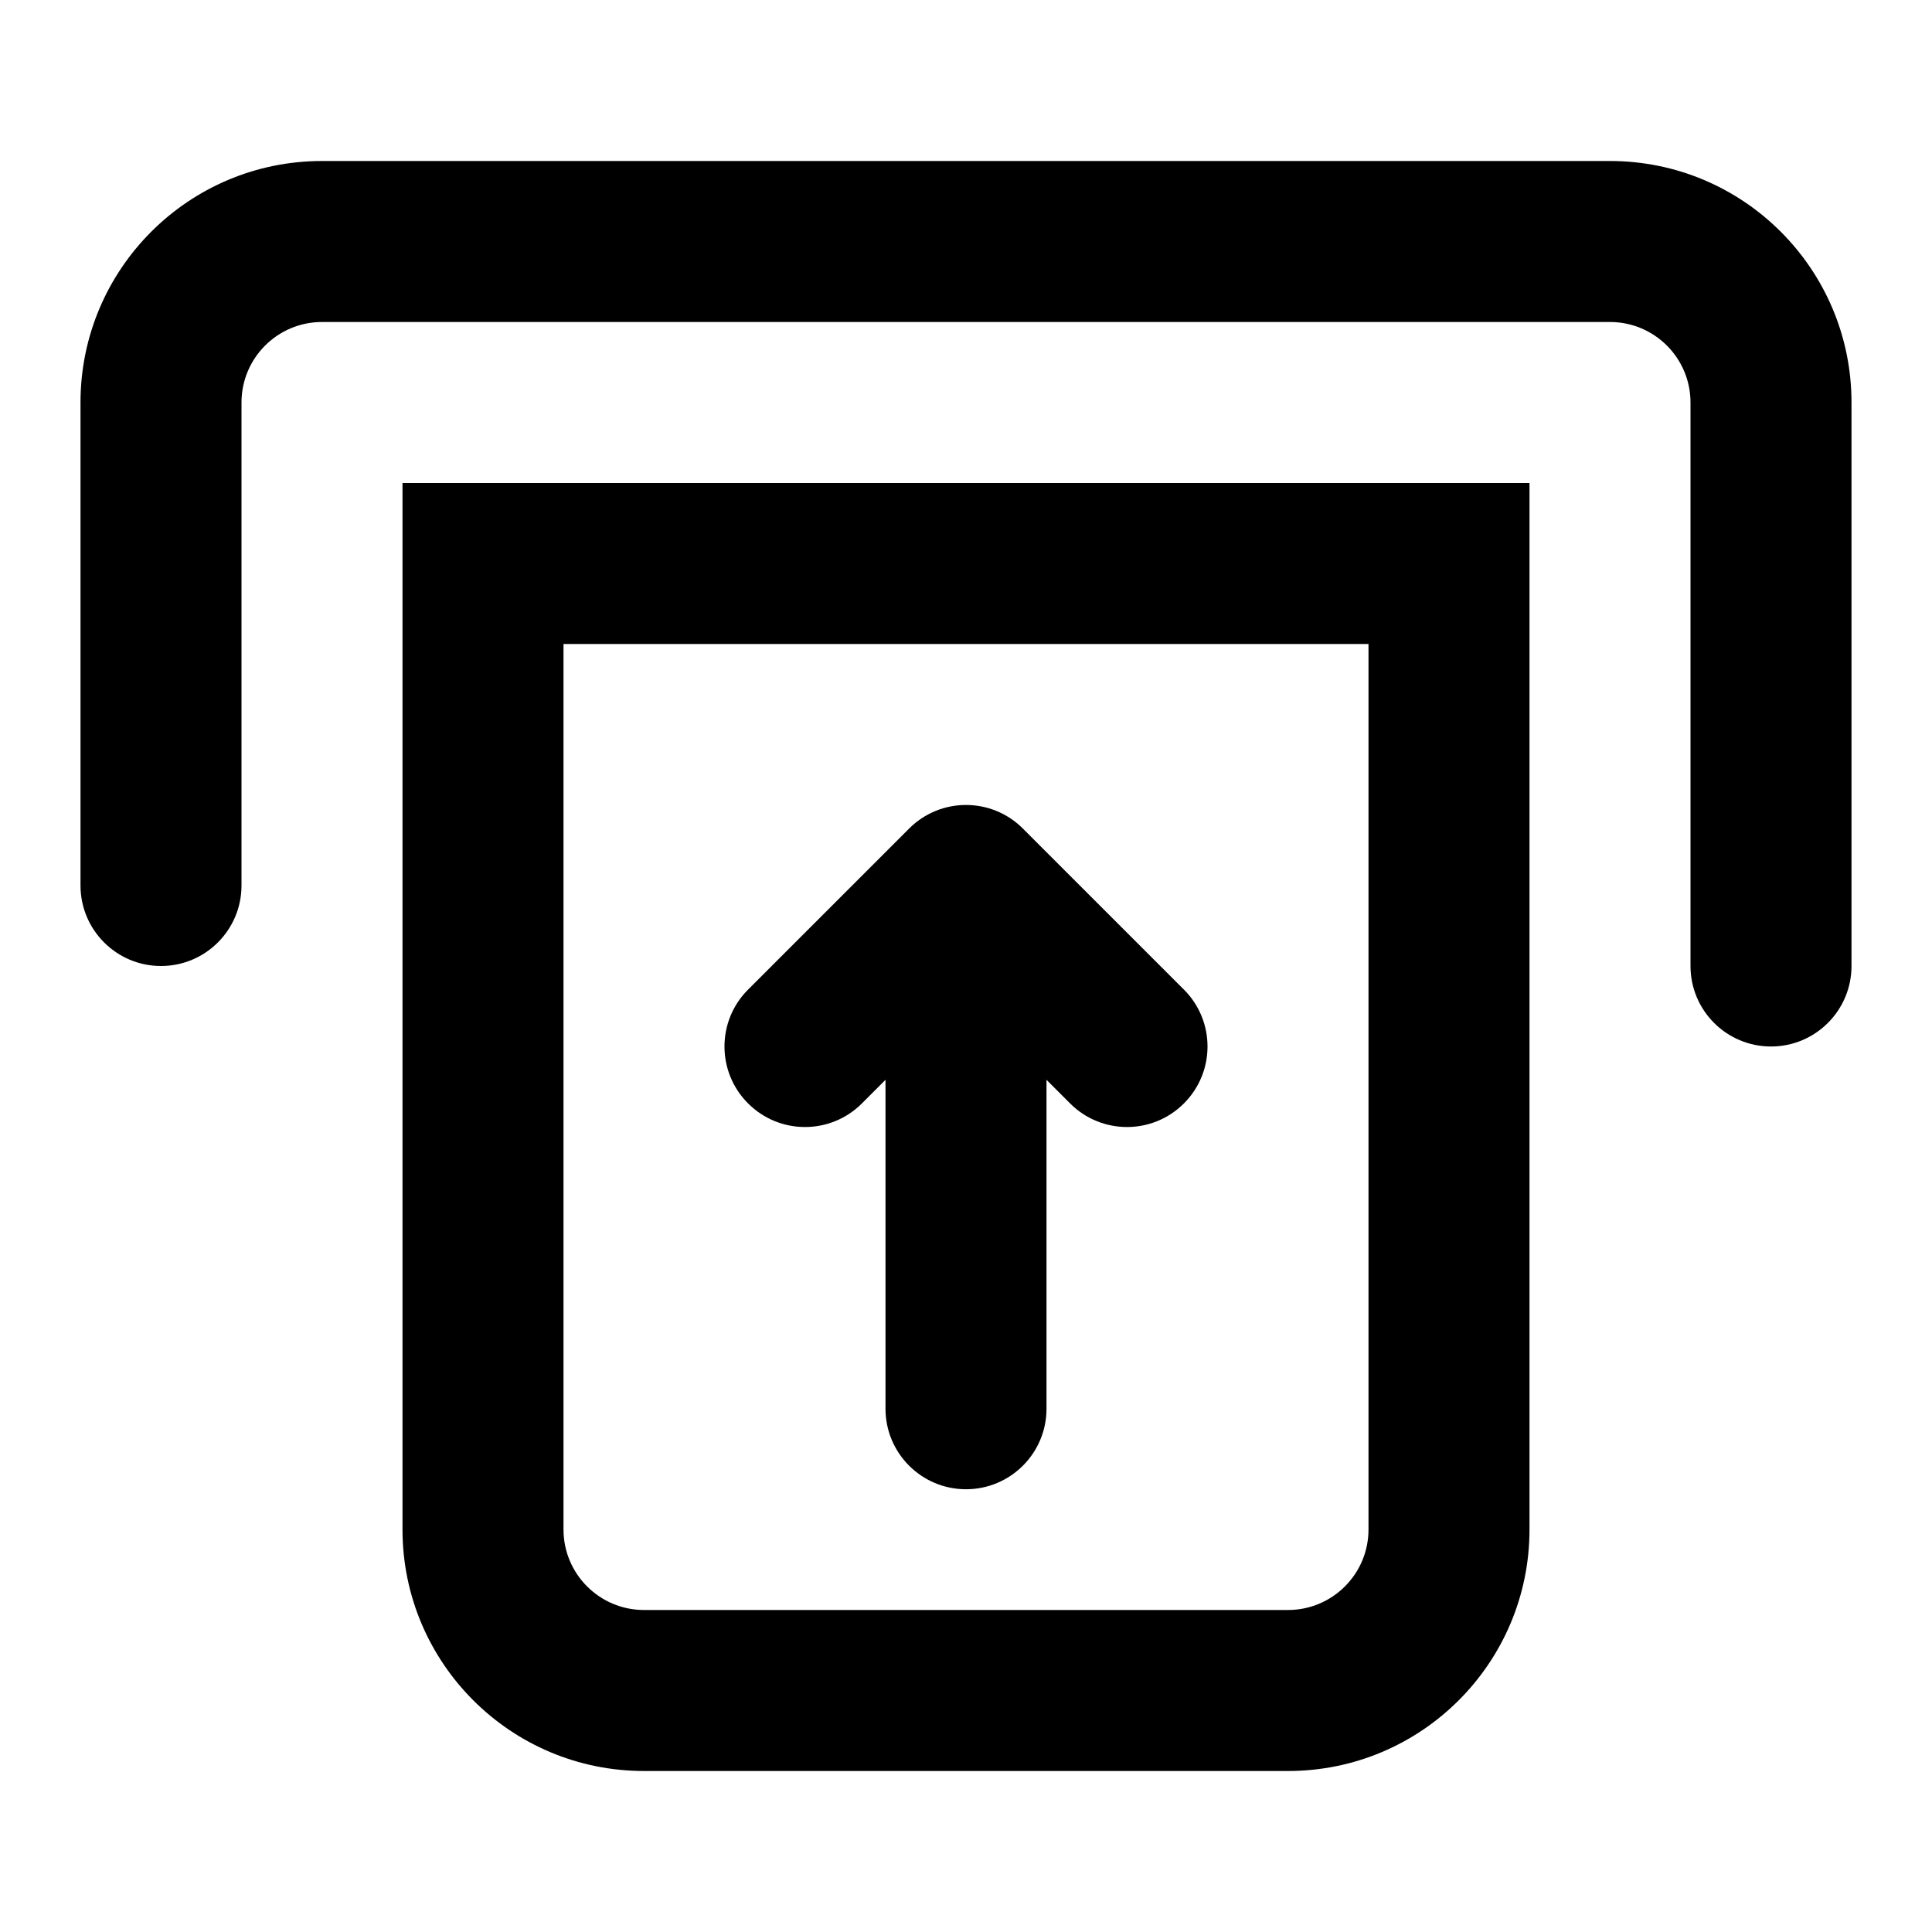 <svg xmlns="http://www.w3.org/2000/svg" xmlns:xlink="http://www.w3.org/1999/xlink" width="24" height="24" viewBox="0 0 24 24"><path id="cash-lodgements-a" d="M11,13.414 L10.707,13.707 C10.317,14.098 9.683,14.098 9.293,13.707 C8.902,13.317 8.902,12.683 9.293,12.293 L11.293,10.293 C11.683,9.902 12.317,9.902 12.707,10.293 L14.707,12.293 C15.098,12.683 15.098,13.317 14.707,13.707 C14.317,14.098 13.683,14.098 13.293,13.707 L13,13.414 L13,17.5 C13,18.052 12.552,18.5 12,18.5 C11.448,18.5 11,18.052 11,17.5 L11,13.414 Z M19,6 L19,19 C19,20.657 17.657,22 16,22 L8,22 C6.343,22 5,20.657 5,19 L5,6 L19,6 Z M7,8 L7,19 C7,19.552 7.448,20 8,20 L16,20 C16.552,20 17,19.552 17,19 L17,8 L7,8 Z M3,11 C3,11.552 2.552,12 2,12 C1.448,12 1,11.552 1,11 L1,5 C1,3.343 2.343,2 4,2 L20,2 C21.657,2 23,3.343 23,5 L23,12 C23,12.552 22.552,13 22,13 C21.448,13 21,12.552 21,12 L21,5 C21,4.448 20.552,4 20,4 L4,4 C3.448,4 3,4.448 3,5 L3,11 Z"/></svg>